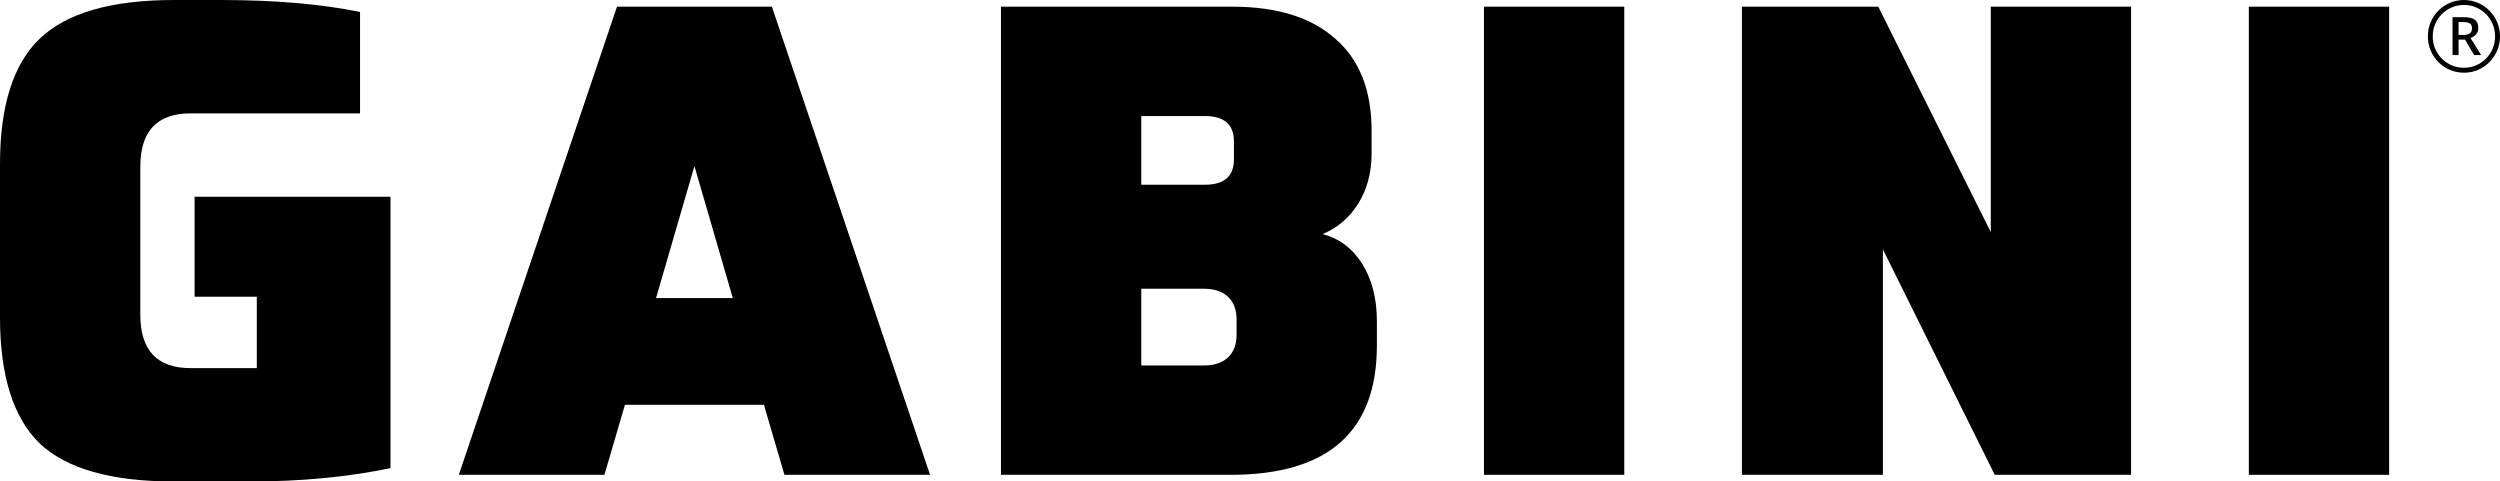 <svg width="135" height="26" viewBox="0 0 135 26" fill="none" xmlns="http://www.w3.org/2000/svg">
<path d="M10.507 16.025V10.623H21.086V25.28C18.775 25.76 16.25 26 13.509 26H9.399C6.016 26 3.598 25.316 2.144 23.947C0.715 22.555 0 20.286 0 17.141V8.859C0 5.714 0.715 3.457 2.144 2.089C3.598 0.696 6.016 0 9.399 0H11.866C14.844 0 17.369 0.216 19.442 0.648V6.122H10.293C8.482 6.122 7.577 7.082 7.577 9.003V16.997C7.577 18.918 8.482 19.878 10.293 19.878H13.867V16.025H10.507Z" fill="black"/>
<path d="M42.36 25.64L41.252 21.859H33.747L32.639 25.64H24.776L33.318 0.36H41.681L50.223 25.64H42.36ZM37.499 8.967L35.426 16.097H39.572L37.499 8.967Z" fill="black"/>
<path d="M61.629 9.975H65.06C66.108 9.975 66.632 9.519 66.632 8.607V7.634C66.632 6.722 66.108 6.266 65.06 6.266H61.629V9.975ZM74.066 7.058V8.283C74.066 9.315 73.828 10.215 73.351 10.983C72.875 11.752 72.231 12.304 71.421 12.64C72.327 12.88 73.042 13.42 73.566 14.26C74.09 15.101 74.352 16.133 74.352 17.357V18.654C74.352 23.311 71.719 25.64 66.454 25.64H54.052V0.36H66.525C68.955 0.36 70.814 0.936 72.1 2.089C73.411 3.217 74.066 4.873 74.066 7.058ZM61.629 19.734H65.024C65.572 19.734 66.001 19.59 66.311 19.302C66.62 19.014 66.775 18.606 66.775 18.078V17.249C66.775 16.721 66.62 16.313 66.311 16.025C66.001 15.737 65.572 15.593 65.024 15.593H61.629V19.734Z" fill="black"/>
<path d="M87.711 25.64H80.134V0.36H87.711V25.64Z" fill="black"/>
<path d="M107.502 0.36H115.078V25.64H107.716L101.676 13.468V25.64H94.064V0.36H101.426L107.502 12.532V0.36Z" fill="black"/>
<path d="M129.014 25.64H121.437V0.36H129.014V25.64Z" fill="black"/>
<path d="M132.437 2.973V0.929H133.042C133.231 0.929 133.383 0.95 133.496 0.991C133.613 1.032 133.696 1.097 133.747 1.186C133.8 1.272 133.827 1.383 133.827 1.52C133.827 1.644 133.793 1.75 133.723 1.839C133.654 1.928 133.55 2 133.411 2.054L133.979 2.973H133.6L133.113 2.139H132.763V2.973H132.437ZM132.763 1.887H133.042C133.19 1.887 133.301 1.857 133.373 1.796C133.449 1.736 133.487 1.647 133.487 1.529C133.487 1.396 133.446 1.307 133.364 1.263C133.285 1.215 133.172 1.191 133.023 1.191H132.763V1.887ZM133.052 3.926C132.784 3.926 132.532 3.875 132.295 3.774C132.059 3.672 131.851 3.532 131.671 3.354C131.494 3.173 131.356 2.964 131.255 2.725C131.154 2.487 131.104 2.233 131.104 1.963C131.104 1.69 131.154 1.436 131.255 1.201C131.356 0.962 131.494 0.754 131.671 0.577C131.851 0.395 132.059 0.254 132.295 0.152C132.532 0.051 132.784 0 133.052 0C133.323 0 133.575 0.051 133.808 0.152C134.045 0.254 134.251 0.395 134.428 0.577C134.608 0.754 134.748 0.962 134.849 1.201C134.95 1.436 135 1.69 135 1.963C135 2.233 134.95 2.487 134.849 2.725C134.748 2.964 134.608 3.173 134.428 3.354C134.251 3.532 134.045 3.672 133.808 3.774C133.575 3.875 133.323 3.926 133.052 3.926ZM133.052 3.659C133.285 3.659 133.503 3.616 133.704 3.531C133.909 3.442 134.089 3.319 134.243 3.164C134.398 3.008 134.518 2.829 134.603 2.625C134.691 2.419 134.735 2.198 134.735 1.963C134.735 1.728 134.691 1.509 134.603 1.306C134.518 1.099 134.398 0.918 134.243 0.762C134.089 0.607 133.909 0.486 133.704 0.4C133.503 0.311 133.285 0.267 133.052 0.267C132.818 0.267 132.599 0.311 132.394 0.4C132.193 0.486 132.015 0.607 131.86 0.762C131.706 0.918 131.584 1.099 131.496 1.306C131.411 1.509 131.368 1.728 131.368 1.963C131.368 2.198 131.411 2.419 131.496 2.625C131.584 2.829 131.706 3.008 131.86 3.164C132.015 3.319 132.193 3.442 132.394 3.531C132.599 3.616 132.818 3.659 133.052 3.659Z" fill="black"/>
</svg>
